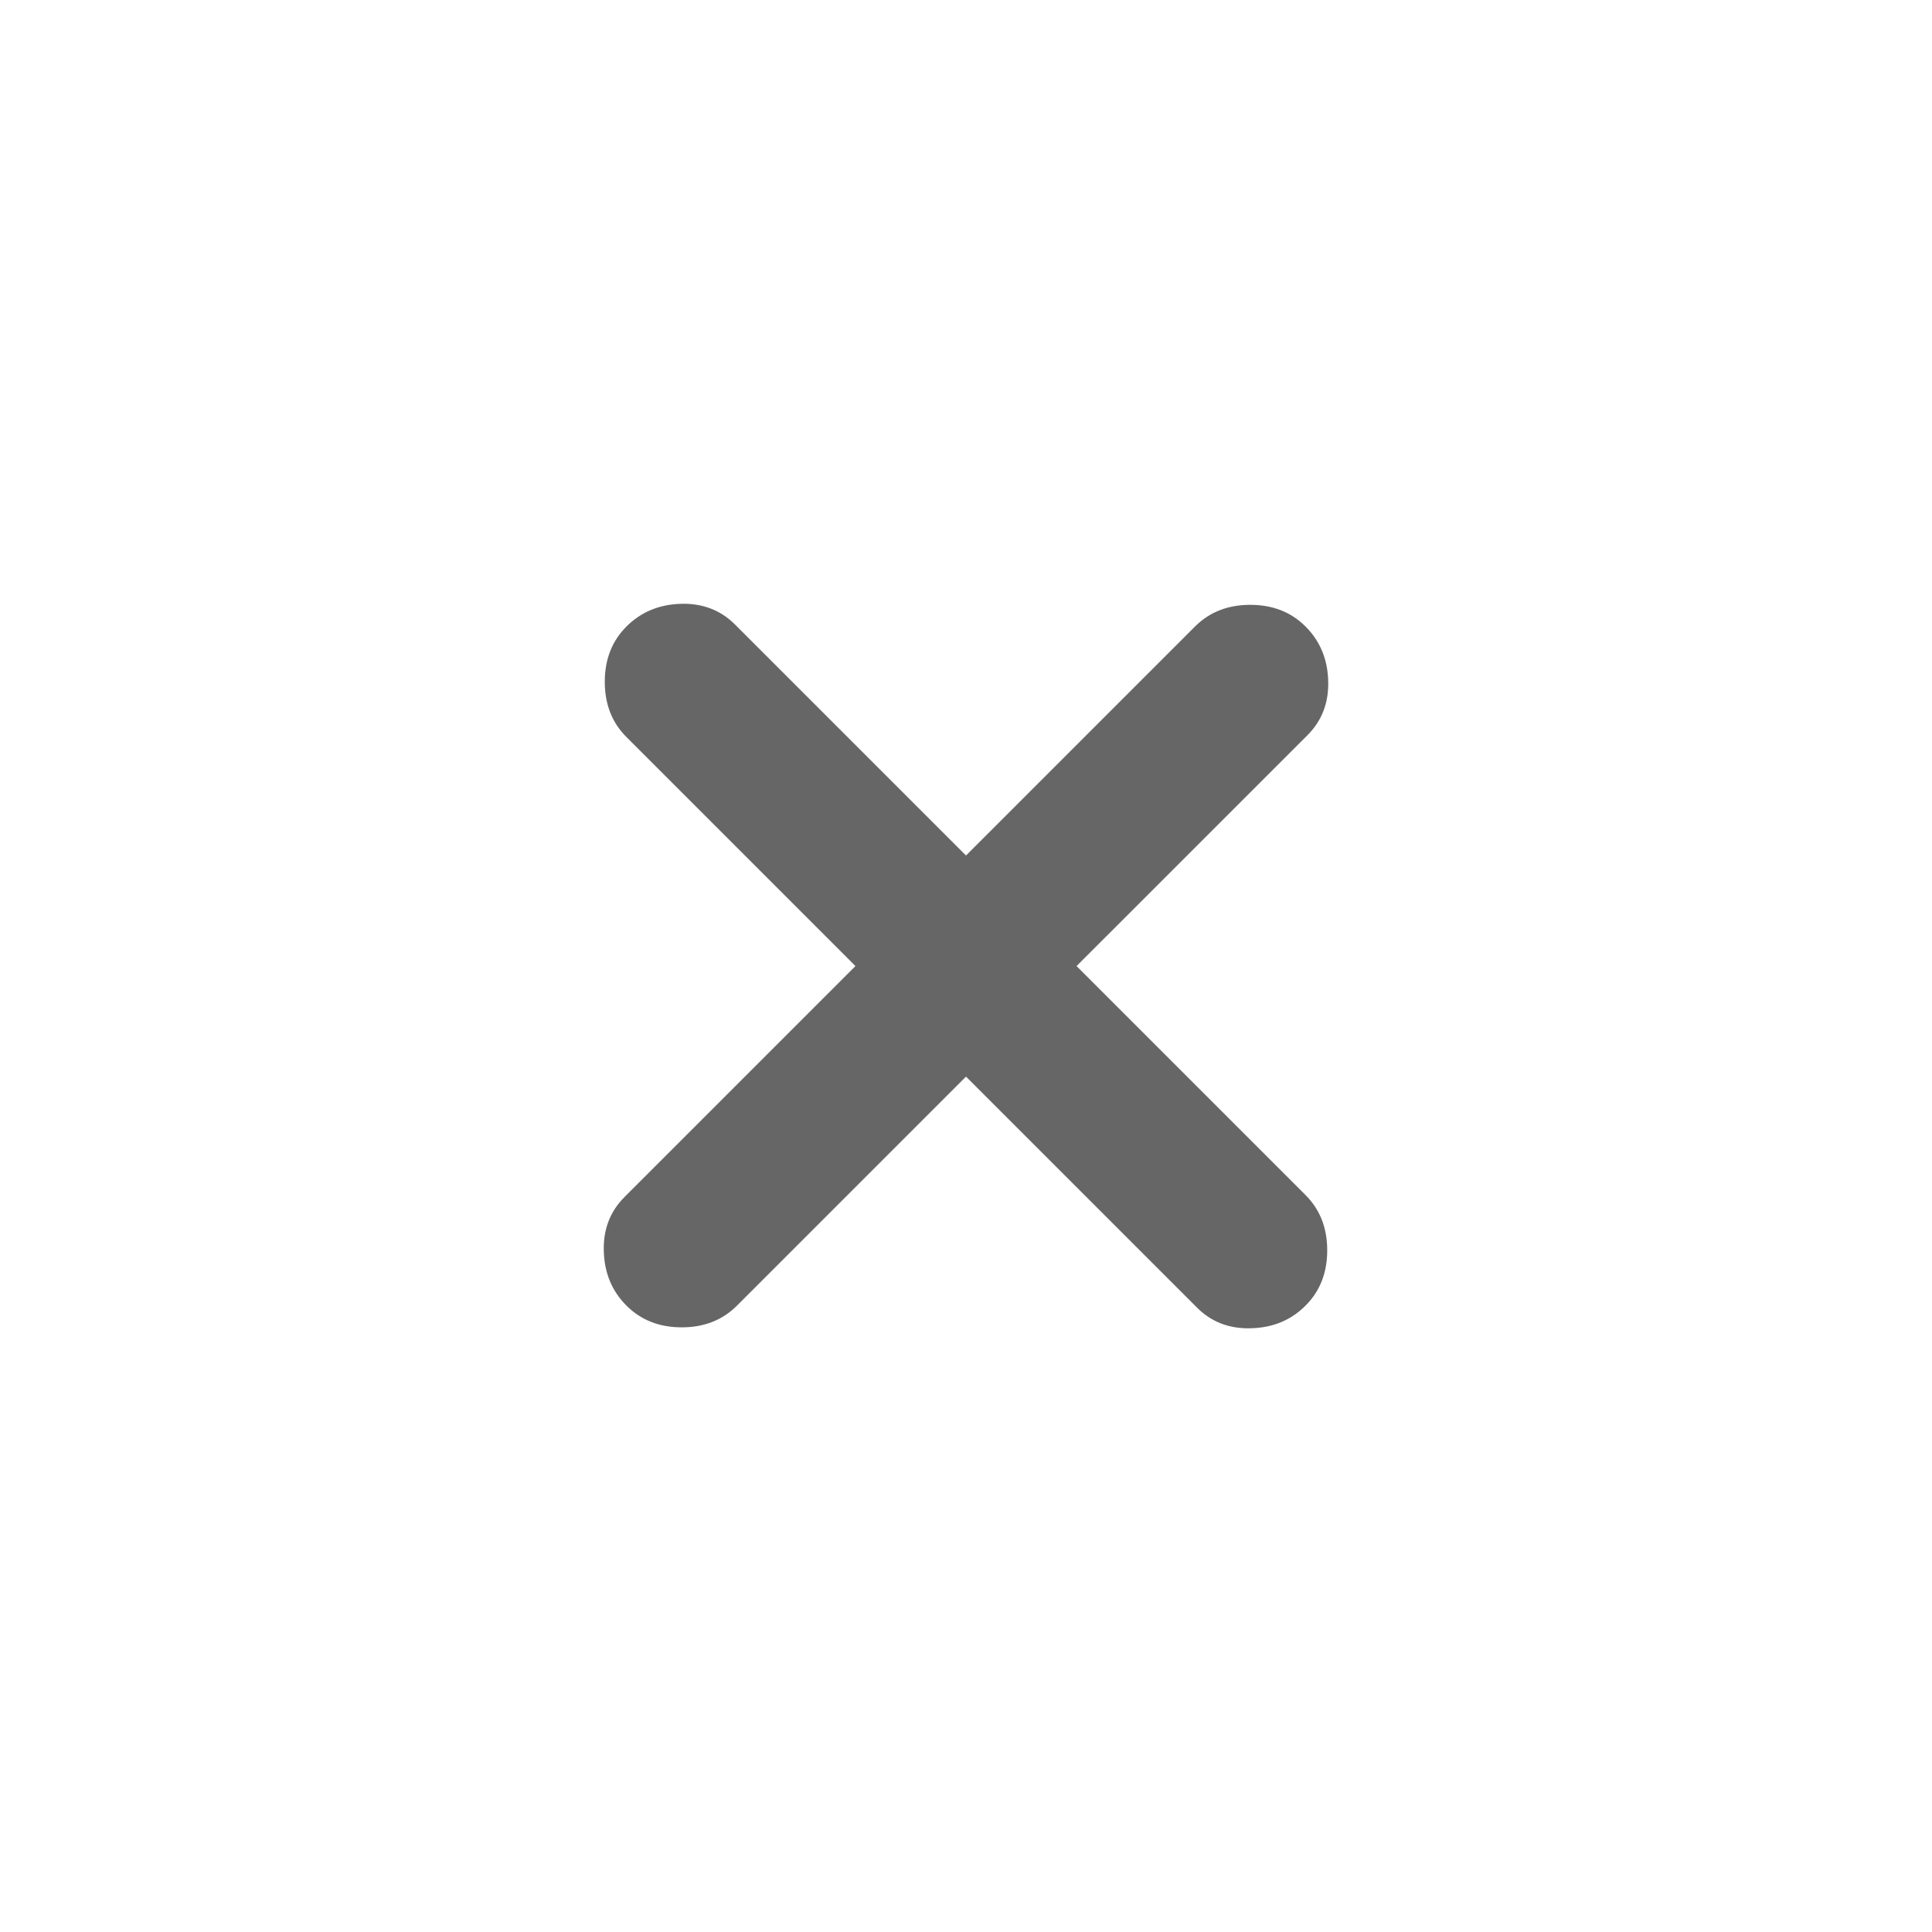 <svg width="32" height="32" viewBox="0 0 32 32" fill="none" xmlns="http://www.w3.org/2000/svg">
<path d="M11.292 21.985C10.921 21.985 10.616 21.865 10.376 21.625C10.136 21.385 10.011 21.085 10.001 20.725C9.989 20.366 10.104 20.067 10.343 19.827L14.169 16.001L10.376 12.208C10.136 11.969 10.017 11.663 10.017 11.293C10.017 10.922 10.136 10.617 10.376 10.377C10.616 10.137 10.916 10.012 11.276 10.001C11.635 9.99 11.935 10.105 12.175 10.345L16 14.17L19.793 10.377C20.033 10.137 20.338 10.018 20.708 10.018C21.079 10.018 21.384 10.137 21.624 10.377C21.864 10.617 21.989 10.917 21.999 11.276C22.011 11.636 21.896 11.936 21.657 12.176L17.831 16.001L21.624 19.794C21.864 20.034 21.983 20.339 21.983 20.71C21.983 21.08 21.864 21.385 21.624 21.625C21.384 21.865 21.085 21.99 20.725 22C20.365 22.012 20.065 21.898 19.826 21.658L16 17.832L12.207 21.625C11.967 21.865 11.662 21.985 11.292 21.985Z" fill="#666666"/>
</svg>
